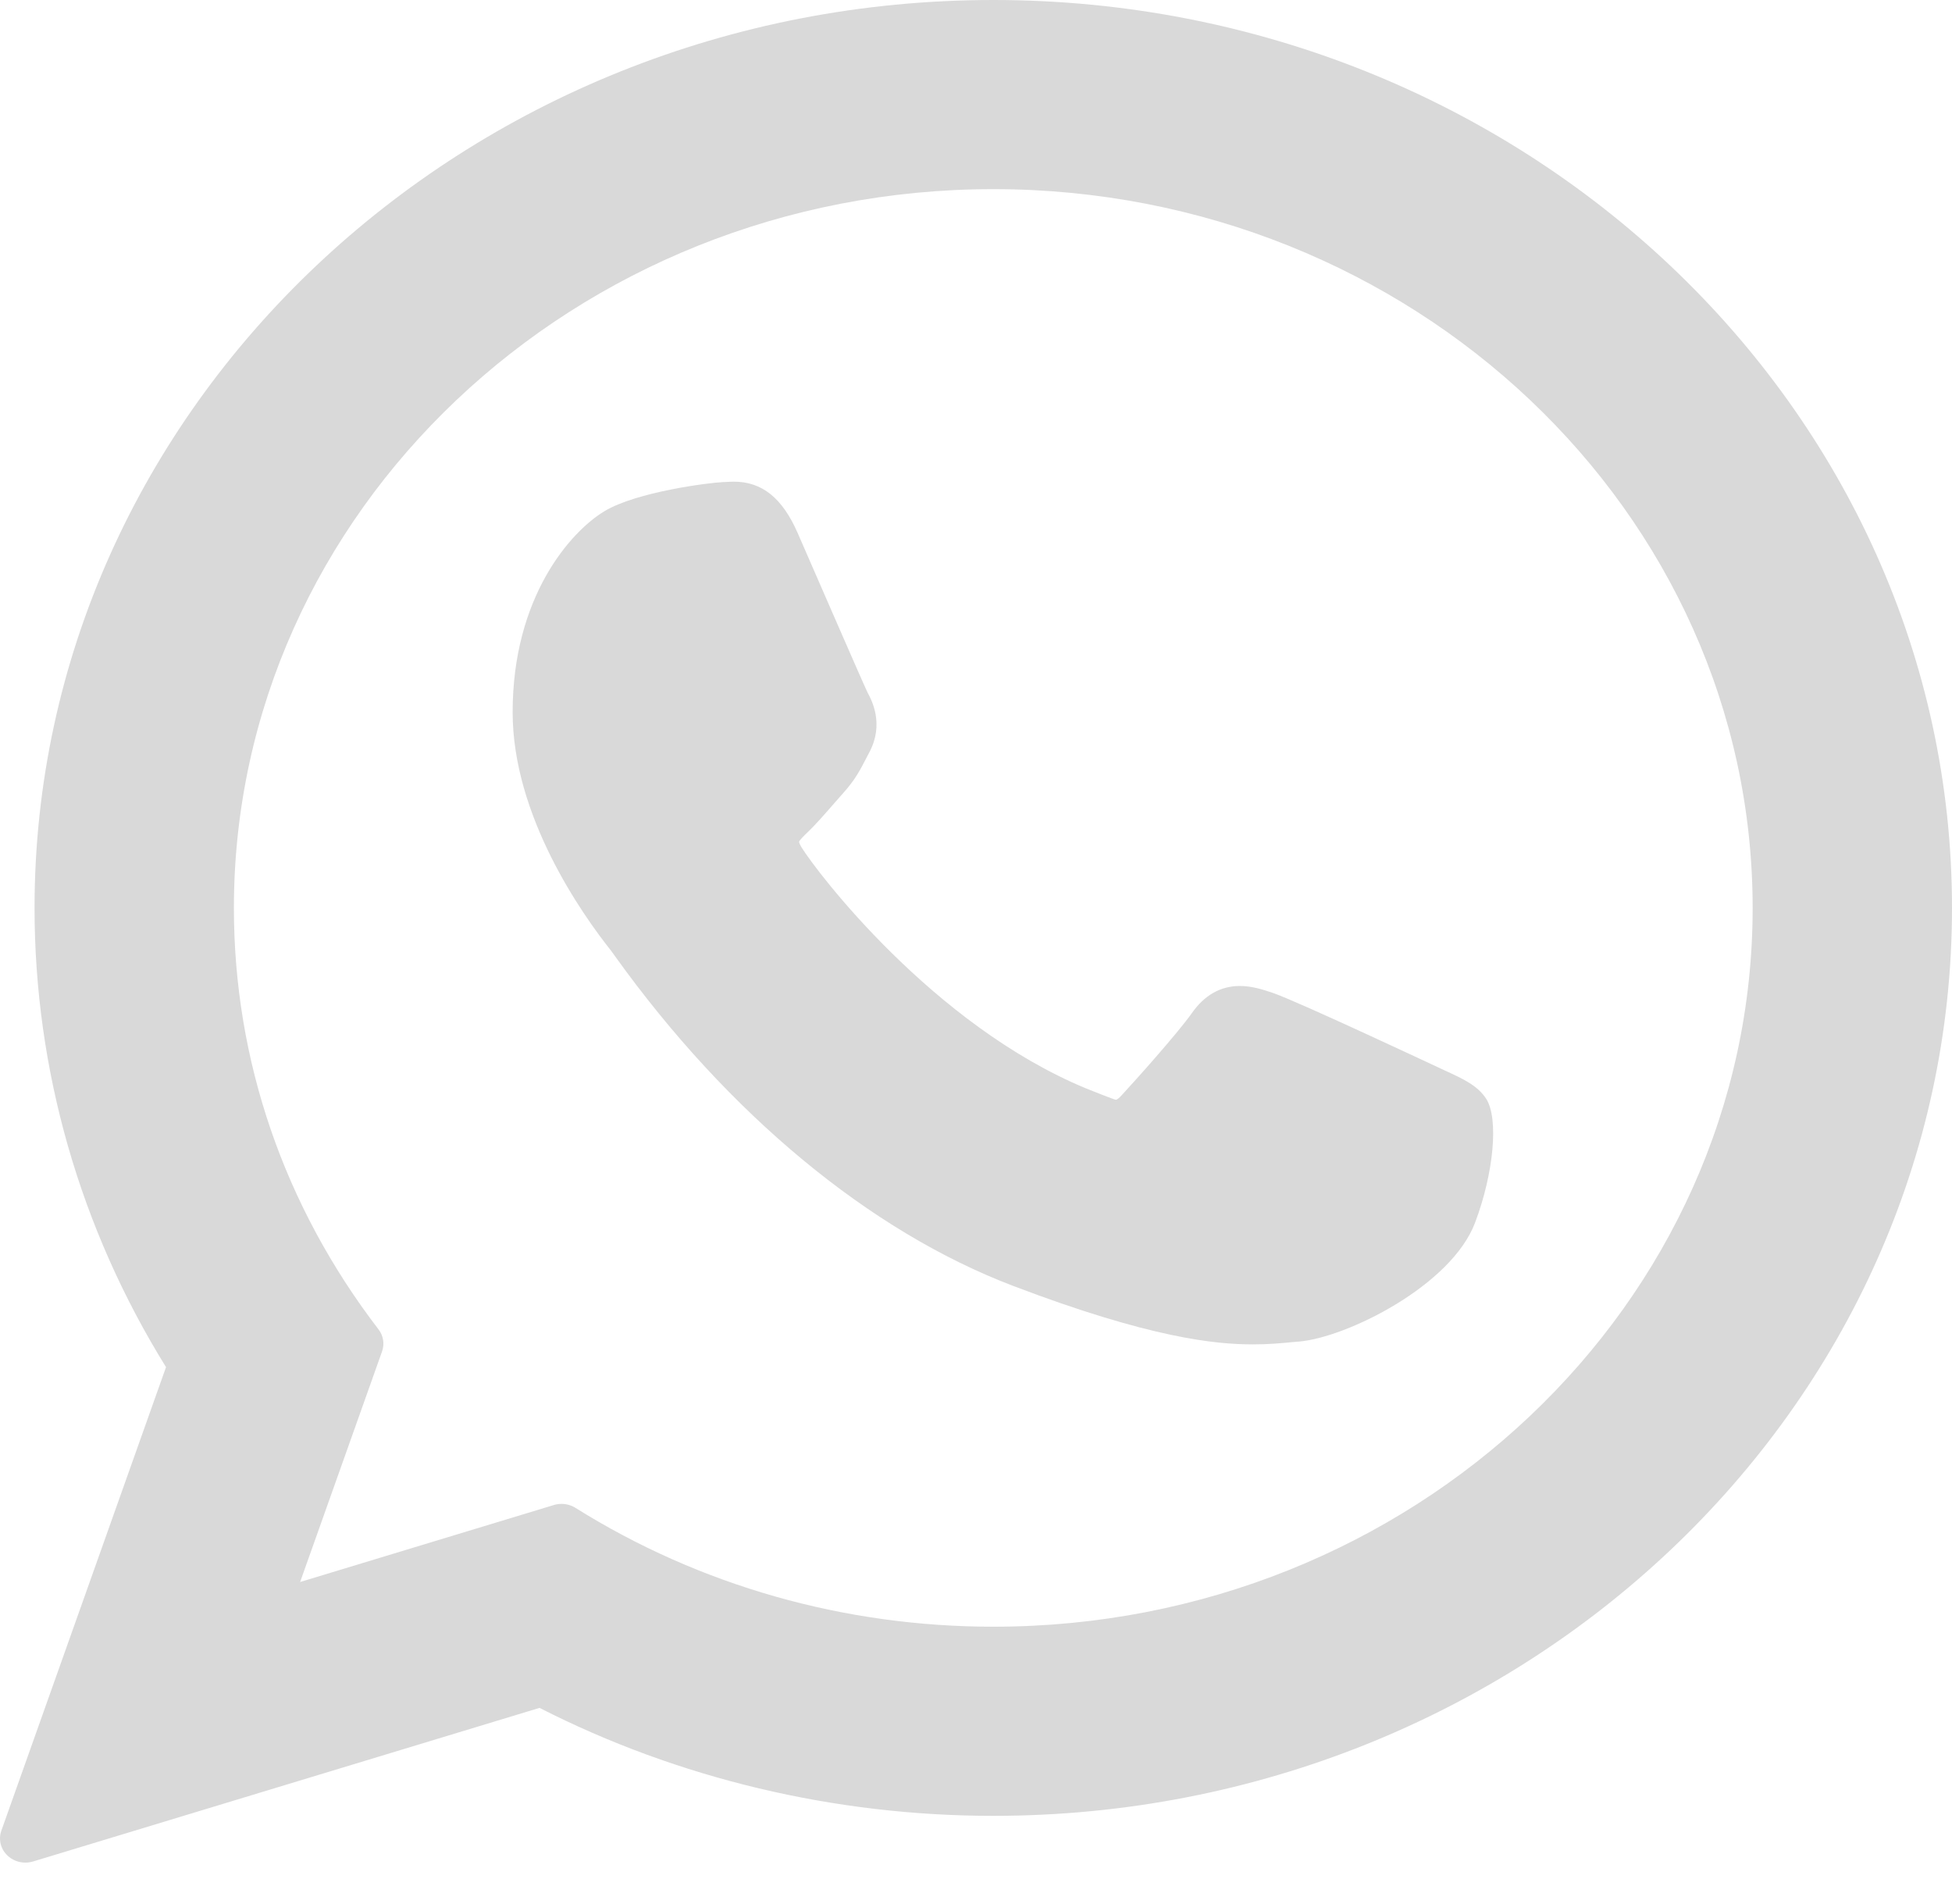 <svg width="40" height="39" viewBox="0 0 40 39" fill="none" xmlns="http://www.w3.org/2000/svg">
<path d="M29.598 21.927C29.52 21.891 26.604 20.521 26.086 20.343C25.874 20.271 25.648 20.2 25.407 20.2C25.013 20.2 24.682 20.387 24.424 20.755C24.133 21.168 23.251 22.152 22.979 22.445C22.943 22.484 22.895 22.531 22.865 22.531C22.839 22.531 22.388 22.353 22.251 22.297C19.123 21 16.749 17.883 16.423 17.357C16.377 17.282 16.375 17.247 16.374 17.247C16.386 17.207 16.491 17.107 16.545 17.055C16.704 16.905 16.876 16.707 17.043 16.516C17.122 16.426 17.201 16.335 17.278 16.249C17.52 15.981 17.627 15.773 17.752 15.532L17.817 15.407C18.122 14.83 17.862 14.343 17.777 14.186C17.709 14.054 16.477 11.219 16.346 10.921C16.032 10.203 15.616 9.868 15.037 9.868C14.984 9.868 15.037 9.868 14.813 9.877C14.539 9.888 13.047 10.075 12.388 10.472C11.688 10.893 10.505 12.233 10.505 14.591C10.505 16.713 11.917 18.717 12.523 19.479C12.538 19.499 12.566 19.538 12.606 19.594C14.927 22.828 17.821 25.224 20.754 26.342C23.578 27.418 24.915 27.543 25.676 27.543H25.676C25.995 27.543 26.251 27.519 26.477 27.497L26.62 27.485C27.595 27.402 29.739 26.342 30.227 25.049C30.611 24.031 30.712 22.919 30.457 22.515C30.282 22.24 29.98 22.102 29.598 21.927Z" fill="#D9D9D9"/>
<path d="M20.355 0C9.522 0 0.708 8.345 0.708 18.602C0.708 21.92 1.639 25.167 3.402 28.009L0.028 37.505C-0.035 37.682 0.011 37.878 0.149 38.011C0.248 38.108 0.382 38.16 0.519 38.16C0.572 38.16 0.625 38.152 0.677 38.137L11.056 34.99C13.896 36.438 17.106 37.202 20.355 37.202C31.187 37.202 40 28.858 40 18.602C40 8.345 31.187 0 20.355 0ZM20.355 33.327C17.298 33.327 14.337 32.485 11.792 30.892C11.706 30.838 11.607 30.811 11.507 30.811C11.454 30.811 11.401 30.818 11.35 30.834L6.15 32.411L7.829 27.687C7.883 27.534 7.856 27.365 7.756 27.235C5.818 24.708 4.793 21.723 4.793 18.602C4.793 10.482 11.774 3.875 20.355 3.875C28.935 3.875 35.915 10.482 35.915 18.602C35.915 26.722 28.935 33.327 20.355 33.327Z" fill="#D9D9D9"/>
</svg>

